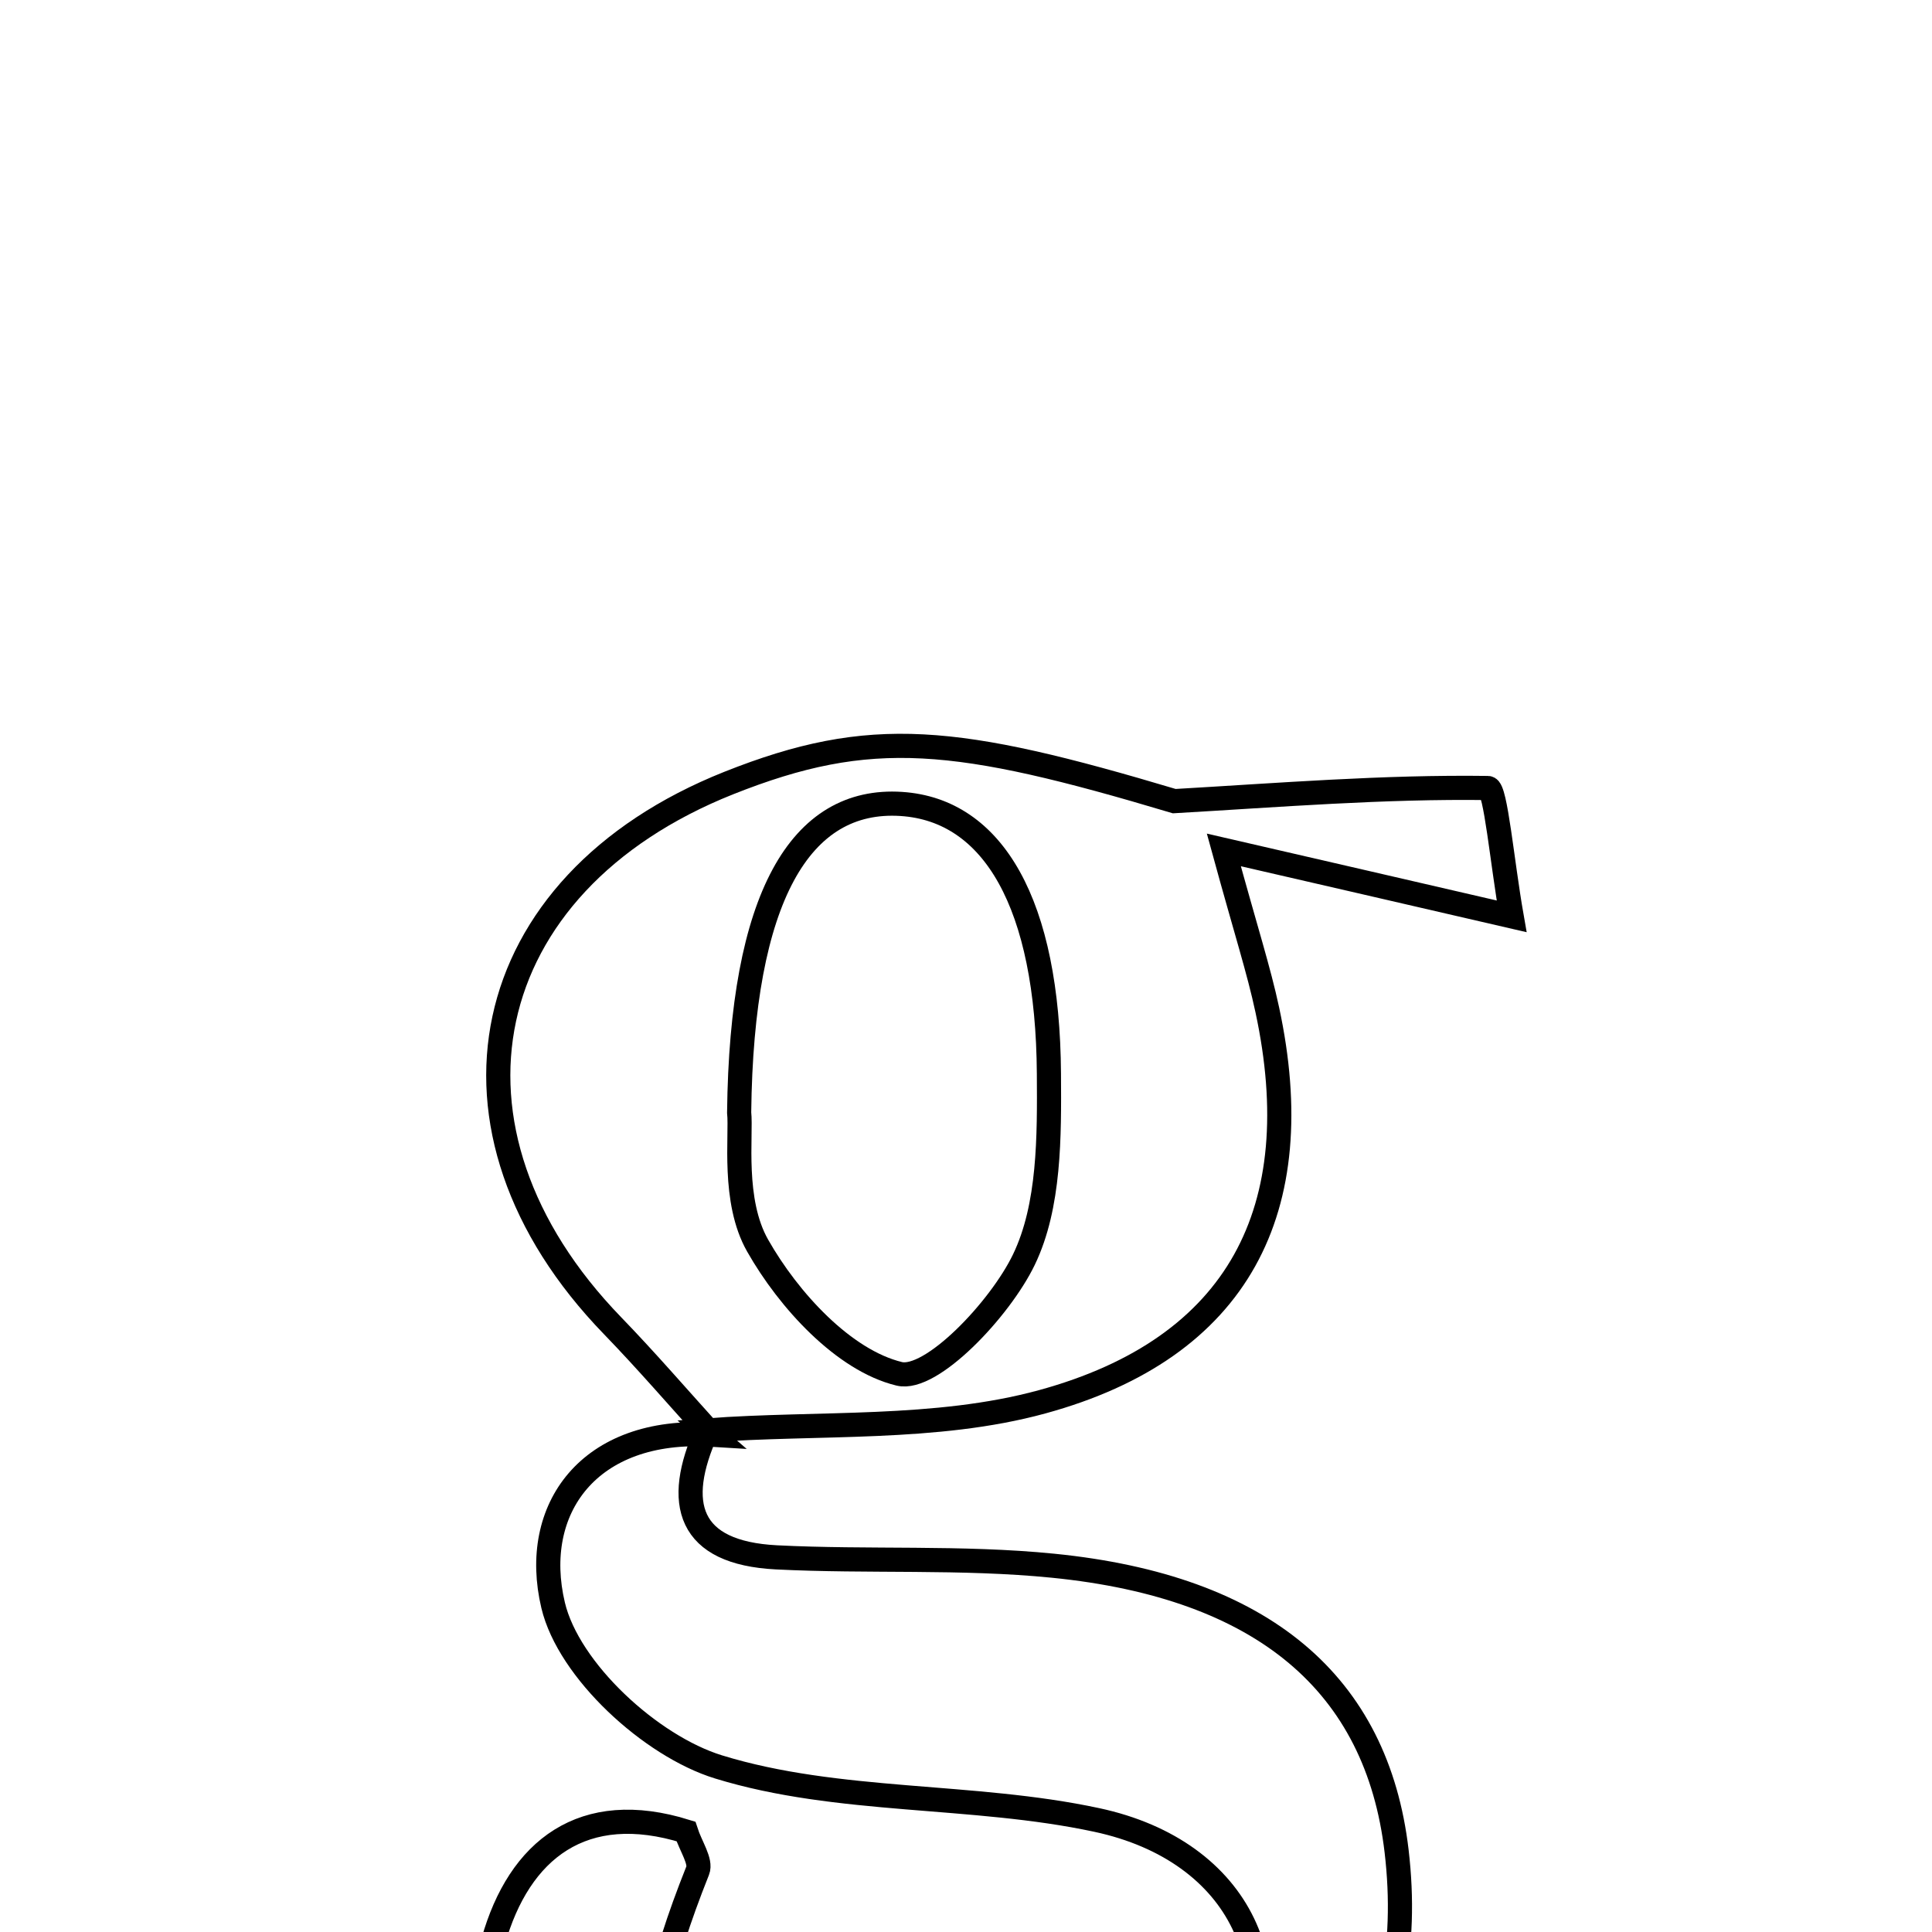 <svg xmlns="http://www.w3.org/2000/svg" viewBox="0.0 0.0 24.0 24.0" height="200px" width="200px"><path fill="none" stroke="black" stroke-width=".3" stroke-opacity="1.0"  filling="0" d="M9.051 9.728 C10.82 9.024 11.879 9.143 14.587 9.952 C15.887 9.877 17.187 9.771 18.485 9.789 C18.579 9.791 18.659 10.705 18.778 11.383 C17.435 11.072 16.486 10.854 15.203 10.558 C15.479 11.566 15.637 12.05 15.743 12.546 C16.275 15.023 15.39 16.746 12.945 17.414 C11.624 17.775 10.174 17.666 8.782 17.769 L8.843 17.823 C8.433 17.371 8.034 16.907 7.609 16.468 C5.25 14.033 5.9 10.984 9.051 9.728"></path>
<path fill="none" stroke="black" stroke-width=".3" stroke-opacity="1.0"  filling="0" d="M11.197 9.987 C12.342 10.062 13.017 11.233 13.03 13.338 C13.035 14.116 13.041 14.98 12.719 15.648 C12.421 16.266 11.567 17.163 11.17 17.066 C10.481 16.899 9.796 16.151 9.412 15.474 C9.094 14.916 9.212 14.109 9.182 13.819 C9.212 11.144 9.942 9.905 11.197 9.987"></path>
<path fill="none" stroke="black" stroke-width=".3" stroke-opacity="1.0"  filling="0" d="M8.782 17.77 C8.37 18.679 8.549 19.29 9.645 19.346 C10.79 19.404 11.944 19.336 13.082 19.45 C15.695 19.711 17.105 20.921 17.349 22.994 C17.631 25.395 16.48 27.135 13.978 27.979 C11.591 28.785 9.279 28.64 7.168 27.166 C6.114 26.43 5.793 25.299 6.127 24.117 C6.449 22.975 7.244 22.353 8.521 22.751 C8.581 22.937 8.713 23.123 8.667 23.237 C7.714 25.631 7.943 26.635 9.644 27.403 C11.688 28.327 14.423 27.65 15.311 26 C16.108 24.521 15.428 22.994 13.623 22.608 C12.079 22.277 10.416 22.408 8.925 21.949 C8.084 21.69 7.063 20.751 6.871 19.941 C6.587 18.746 7.316 17.727 8.842 17.822 L8.782 17.77"></path></svg>